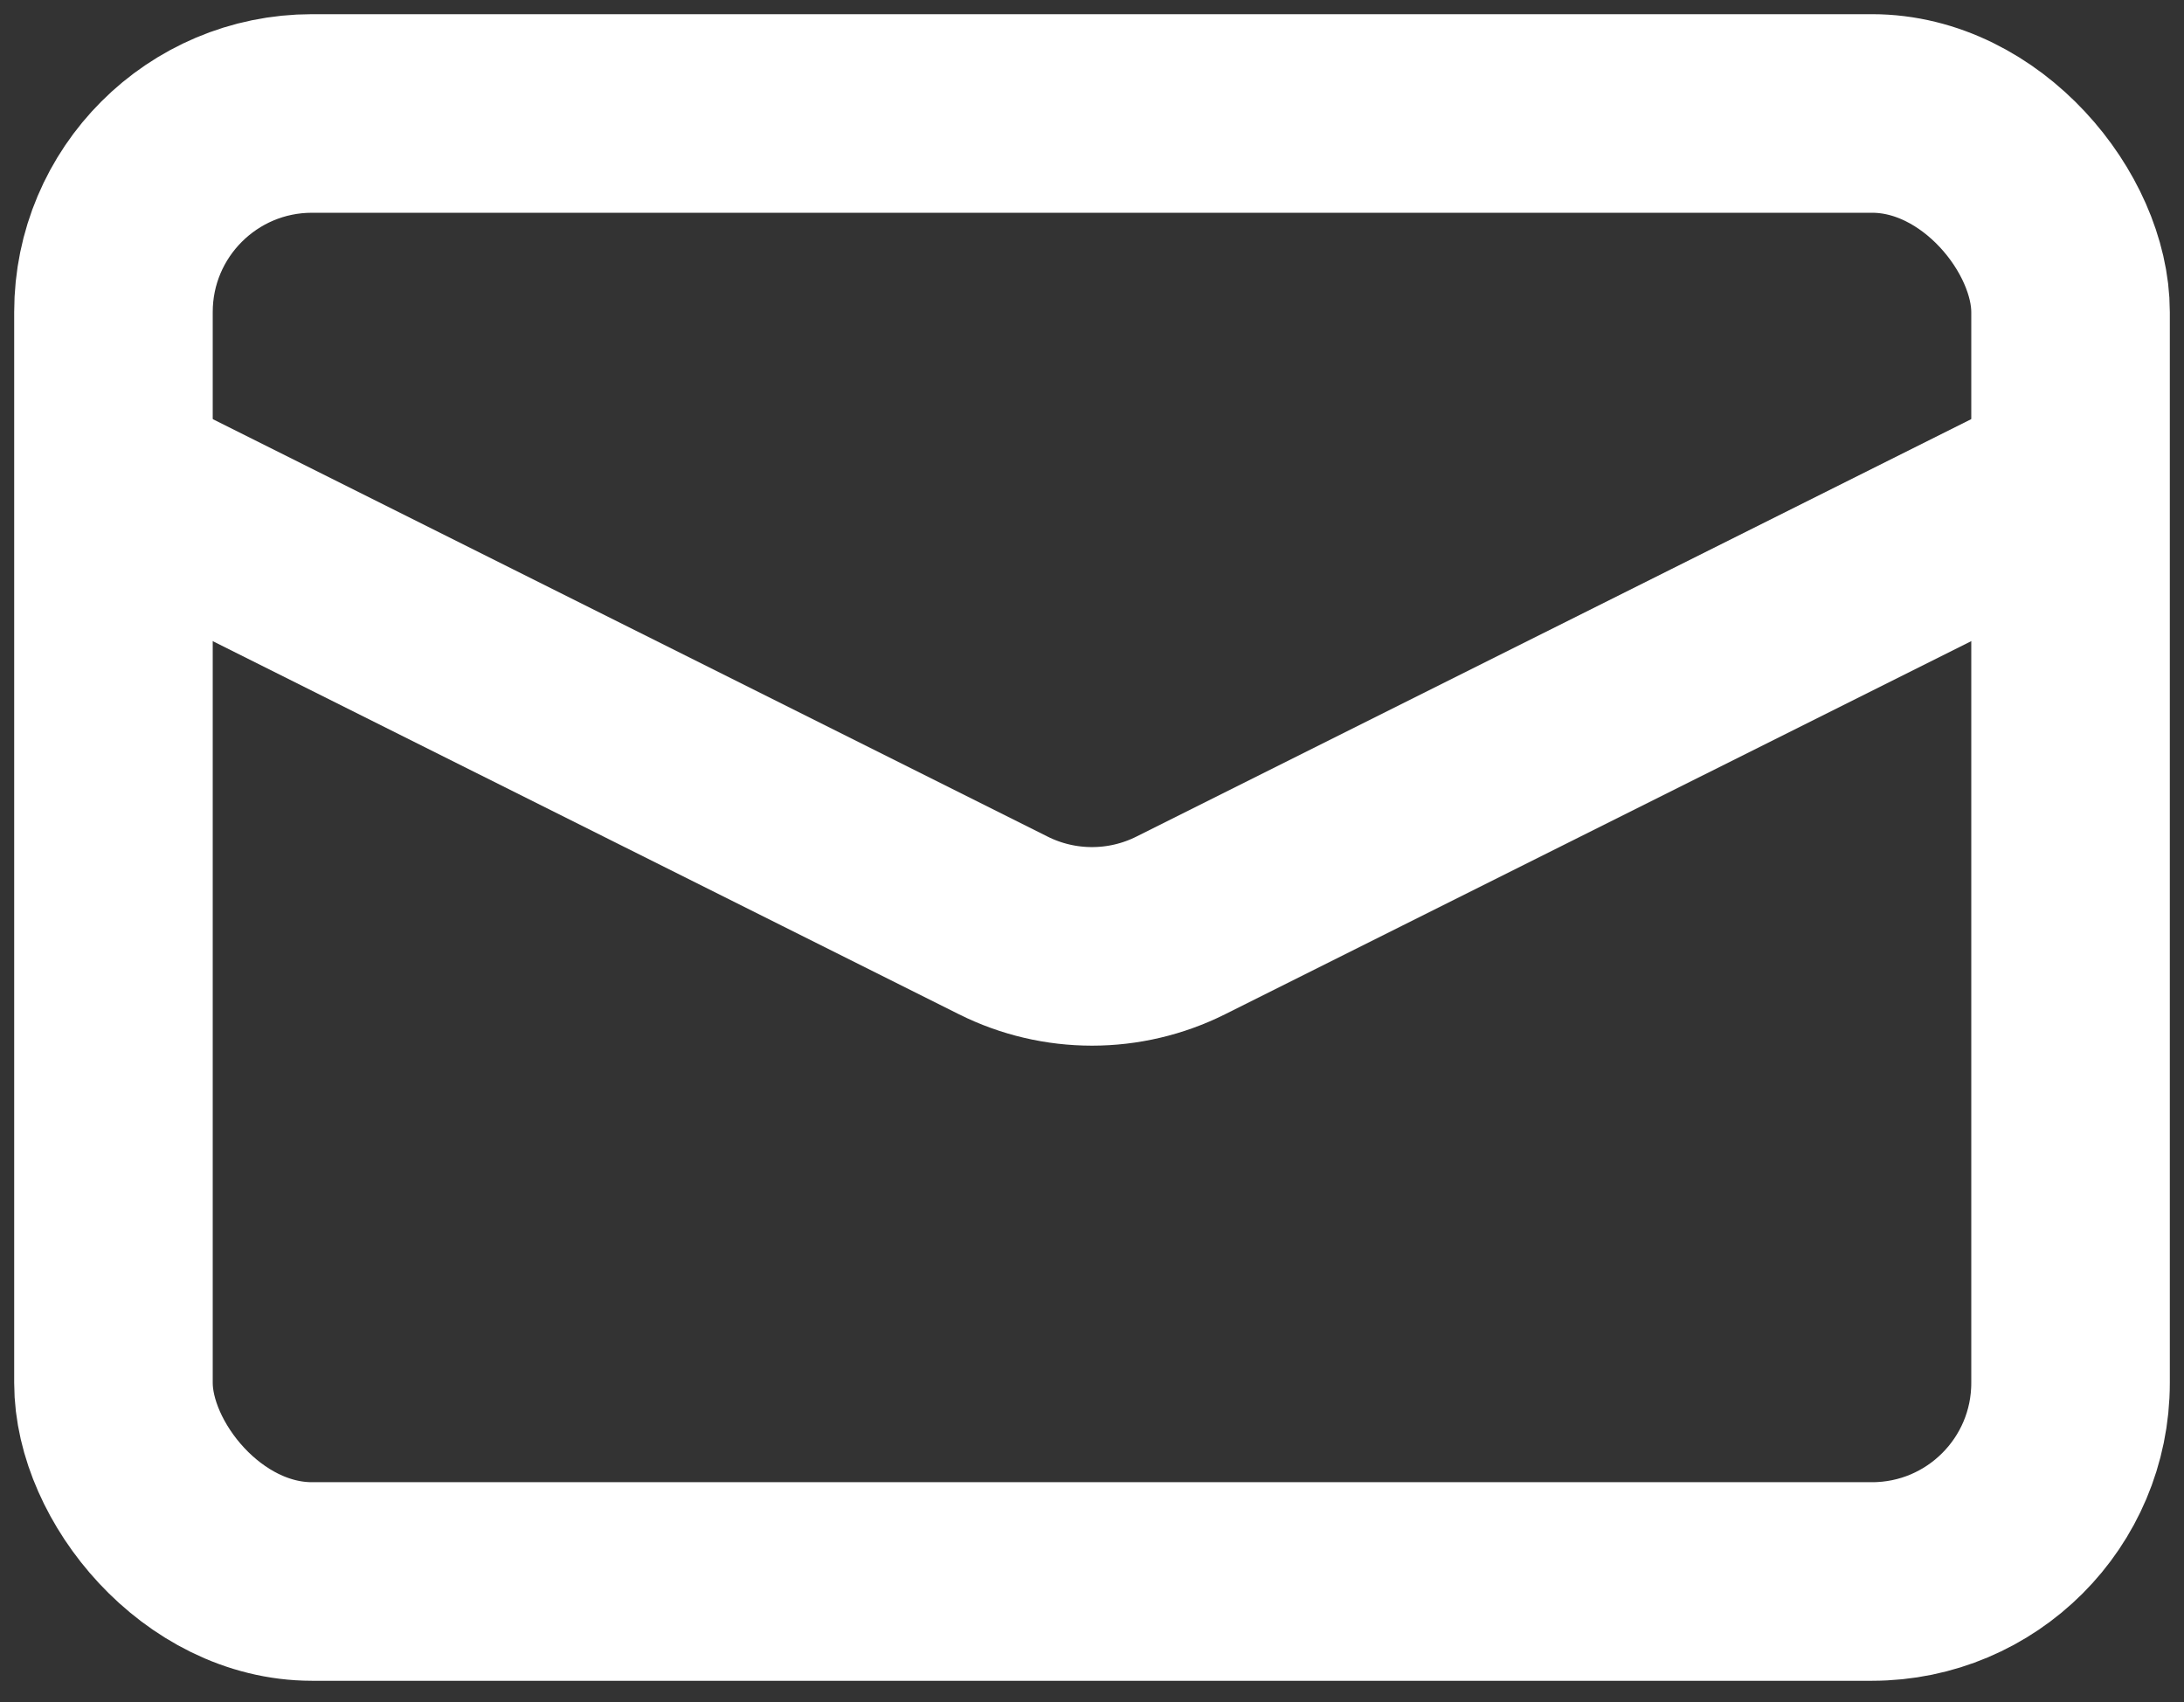 <svg width="77" height="60" viewBox="0 0 77 60" fill="none" xmlns="http://www.w3.org/2000/svg">
<rect x="0" y="0" width="77" height="60" fill="#333333" stroke="none"/>
<rect x="4" y="4" width="69" height="51.75" rx="7" stroke="white" stroke-width="7"/>
<path d="M4 16.938L35.37 32.622C37.34 33.608 39.66 33.608 41.63 32.622L73 16.938" stroke="white" stroke-width="7"/>
</svg>
